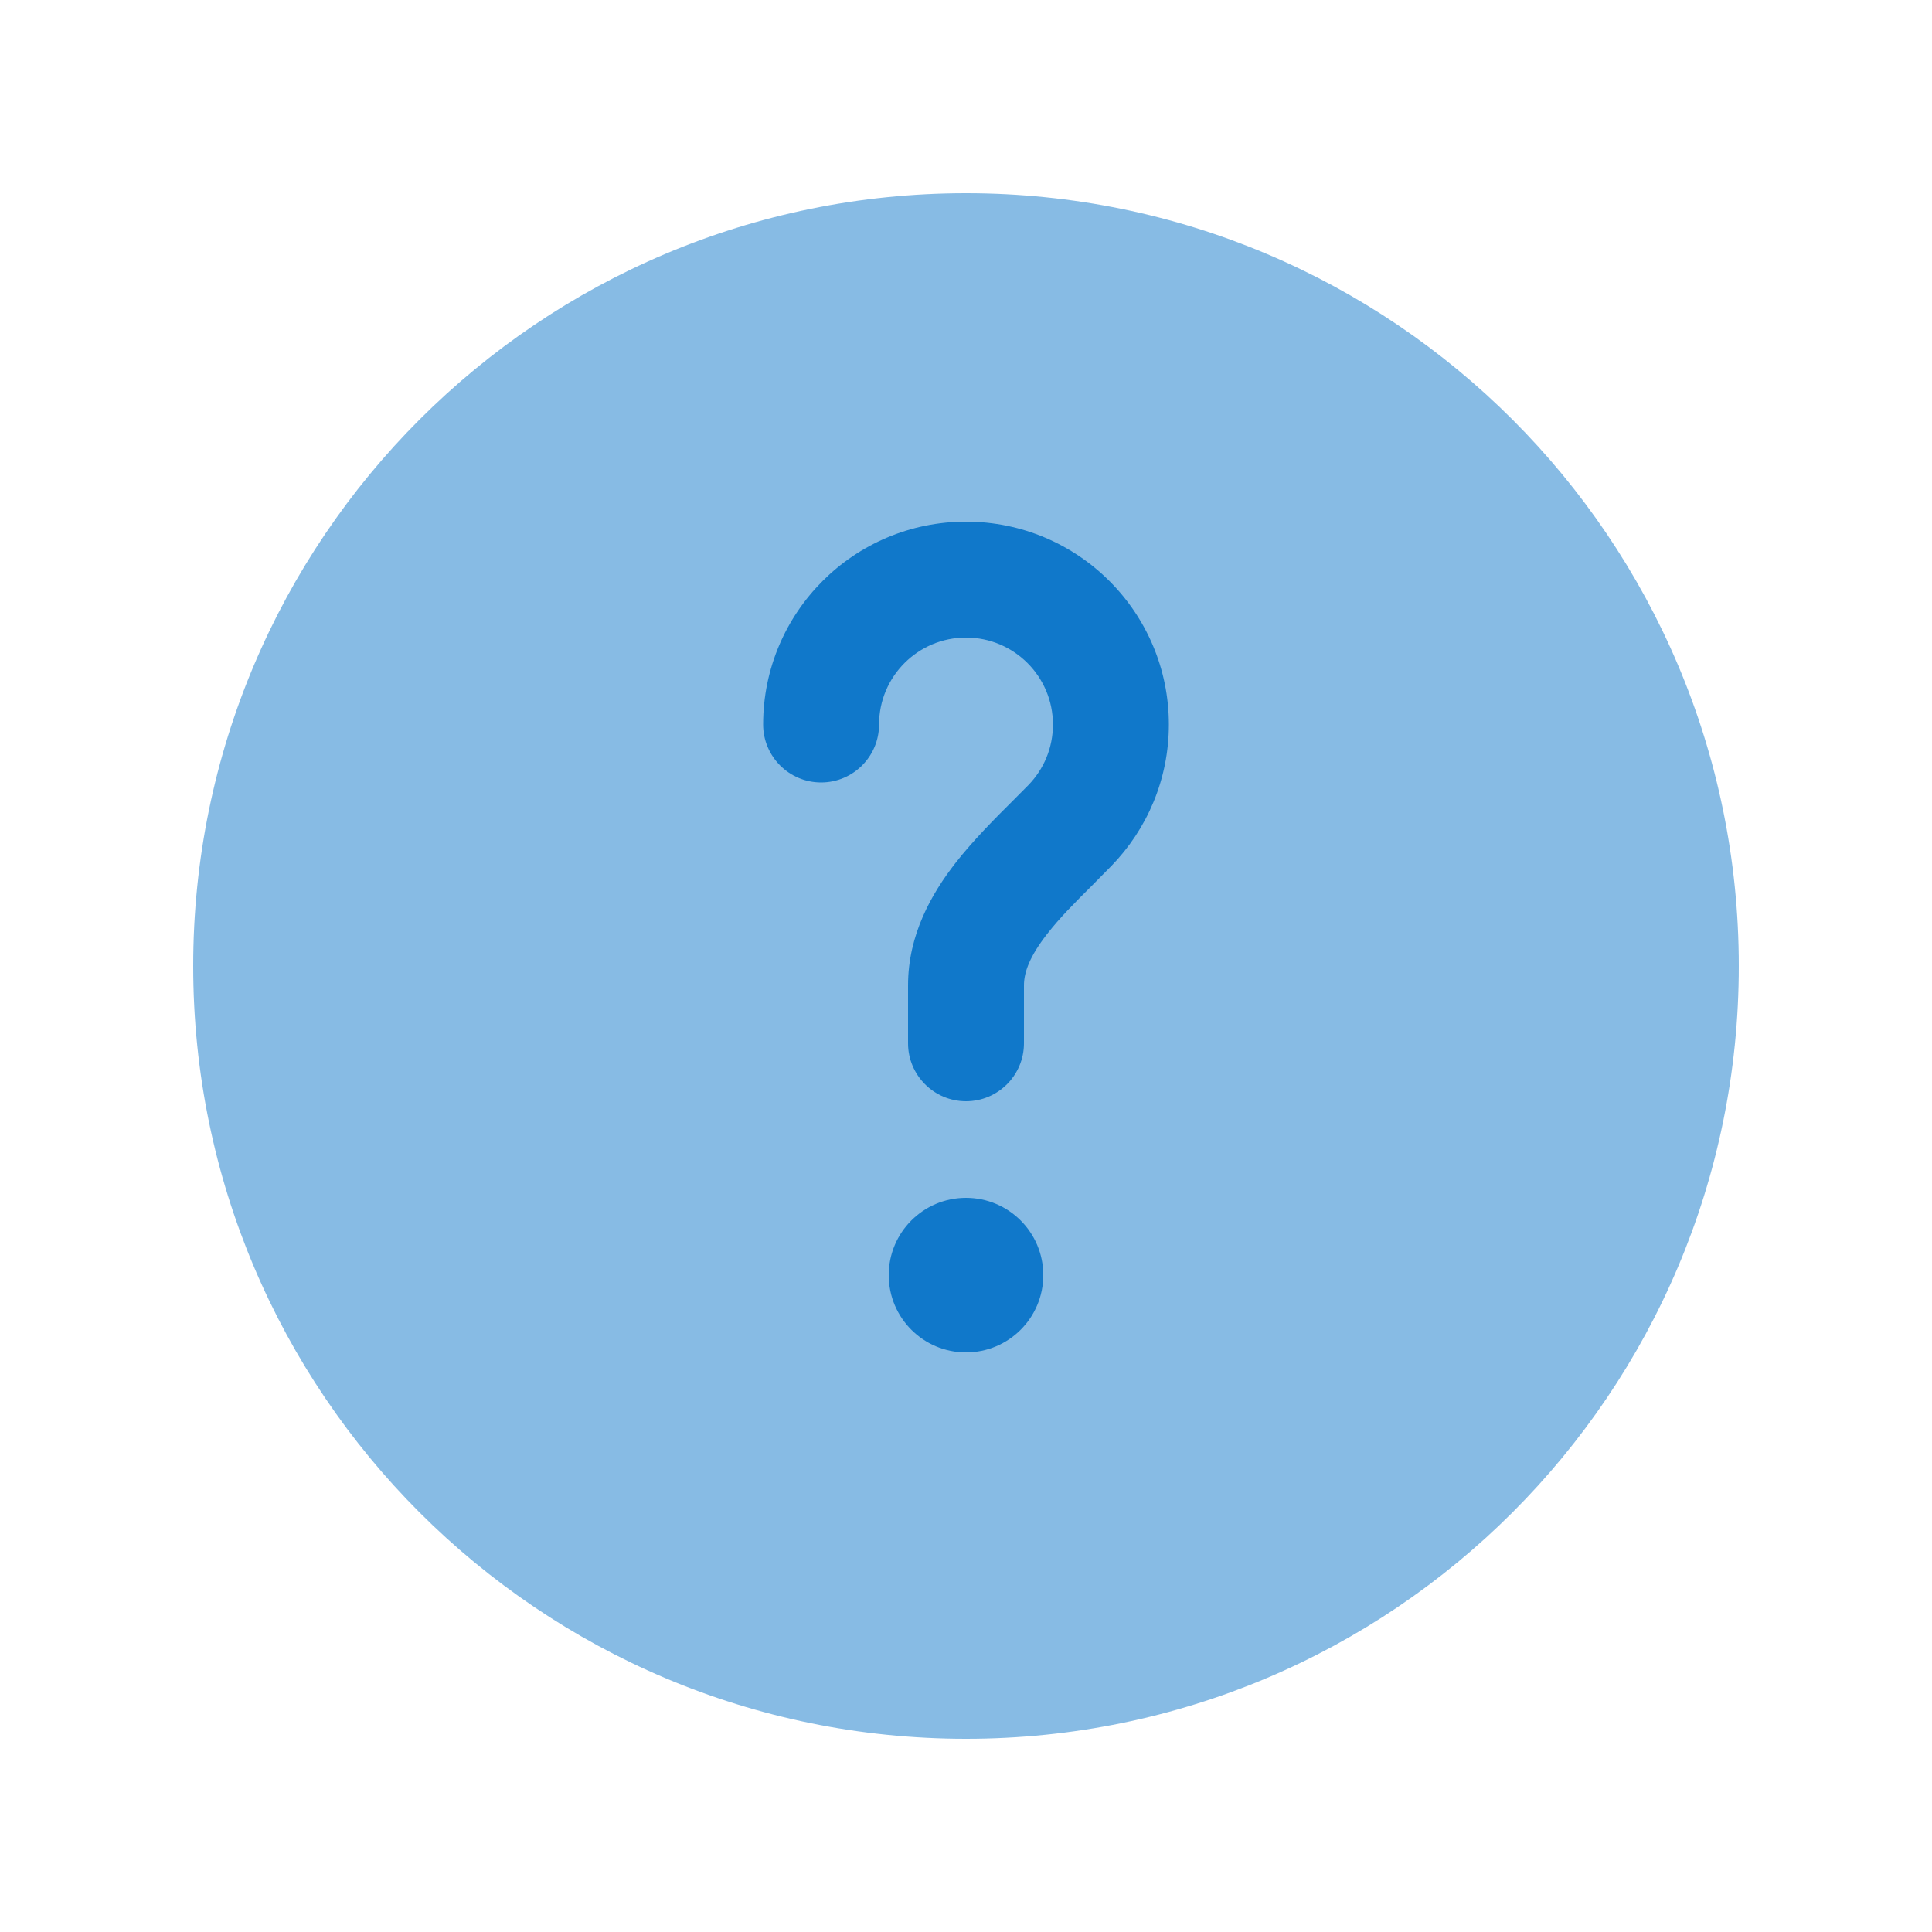 <svg width="20" height="20" viewBox="0 0 20 20" fill="none" xmlns="http://www.w3.org/2000/svg">
<path opacity="0.5" d="M18 10C18 14.418 14.418 18 10 18C5.582 18 2 14.418 2 10C2 5.582 5.582 2 10 2C14.418 2 18 5.582 18 10Z" fill="#1078CA"/>
<path d="M10 6.6C9.503 6.6 9.1 7.003 9.1 7.5C9.1 7.831 8.831 8.1 8.5 8.1C8.169 8.1 7.9 7.831 7.9 7.5C7.9 6.34 8.84 5.4 10 5.4C11.16 5.4 12.1 6.34 12.1 7.5C12.1 8.069 11.873 8.585 11.506 8.963C11.432 9.039 11.362 9.109 11.295 9.177L11.295 9.177C11.122 9.349 10.971 9.5 10.838 9.671C10.663 9.896 10.6 10.061 10.6 10.2V10.8C10.6 11.131 10.331 11.4 10 11.4C9.669 11.4 9.4 11.131 9.4 10.8V10.2C9.4 9.676 9.644 9.251 9.891 8.934C10.074 8.699 10.304 8.469 10.491 8.283C10.547 8.226 10.6 8.174 10.646 8.127C10.804 7.964 10.9 7.744 10.9 7.5C10.9 7.003 10.497 6.6 10 6.6Z" fill="#1078CA"/>
<path d="M10 14C10.442 14 10.8 13.642 10.8 13.2C10.8 12.758 10.442 12.4 10 12.4C9.558 12.4 9.2 12.758 9.2 13.2C9.2 13.642 9.558 14 10 14Z" fill="#1078CA"/>
</svg>
